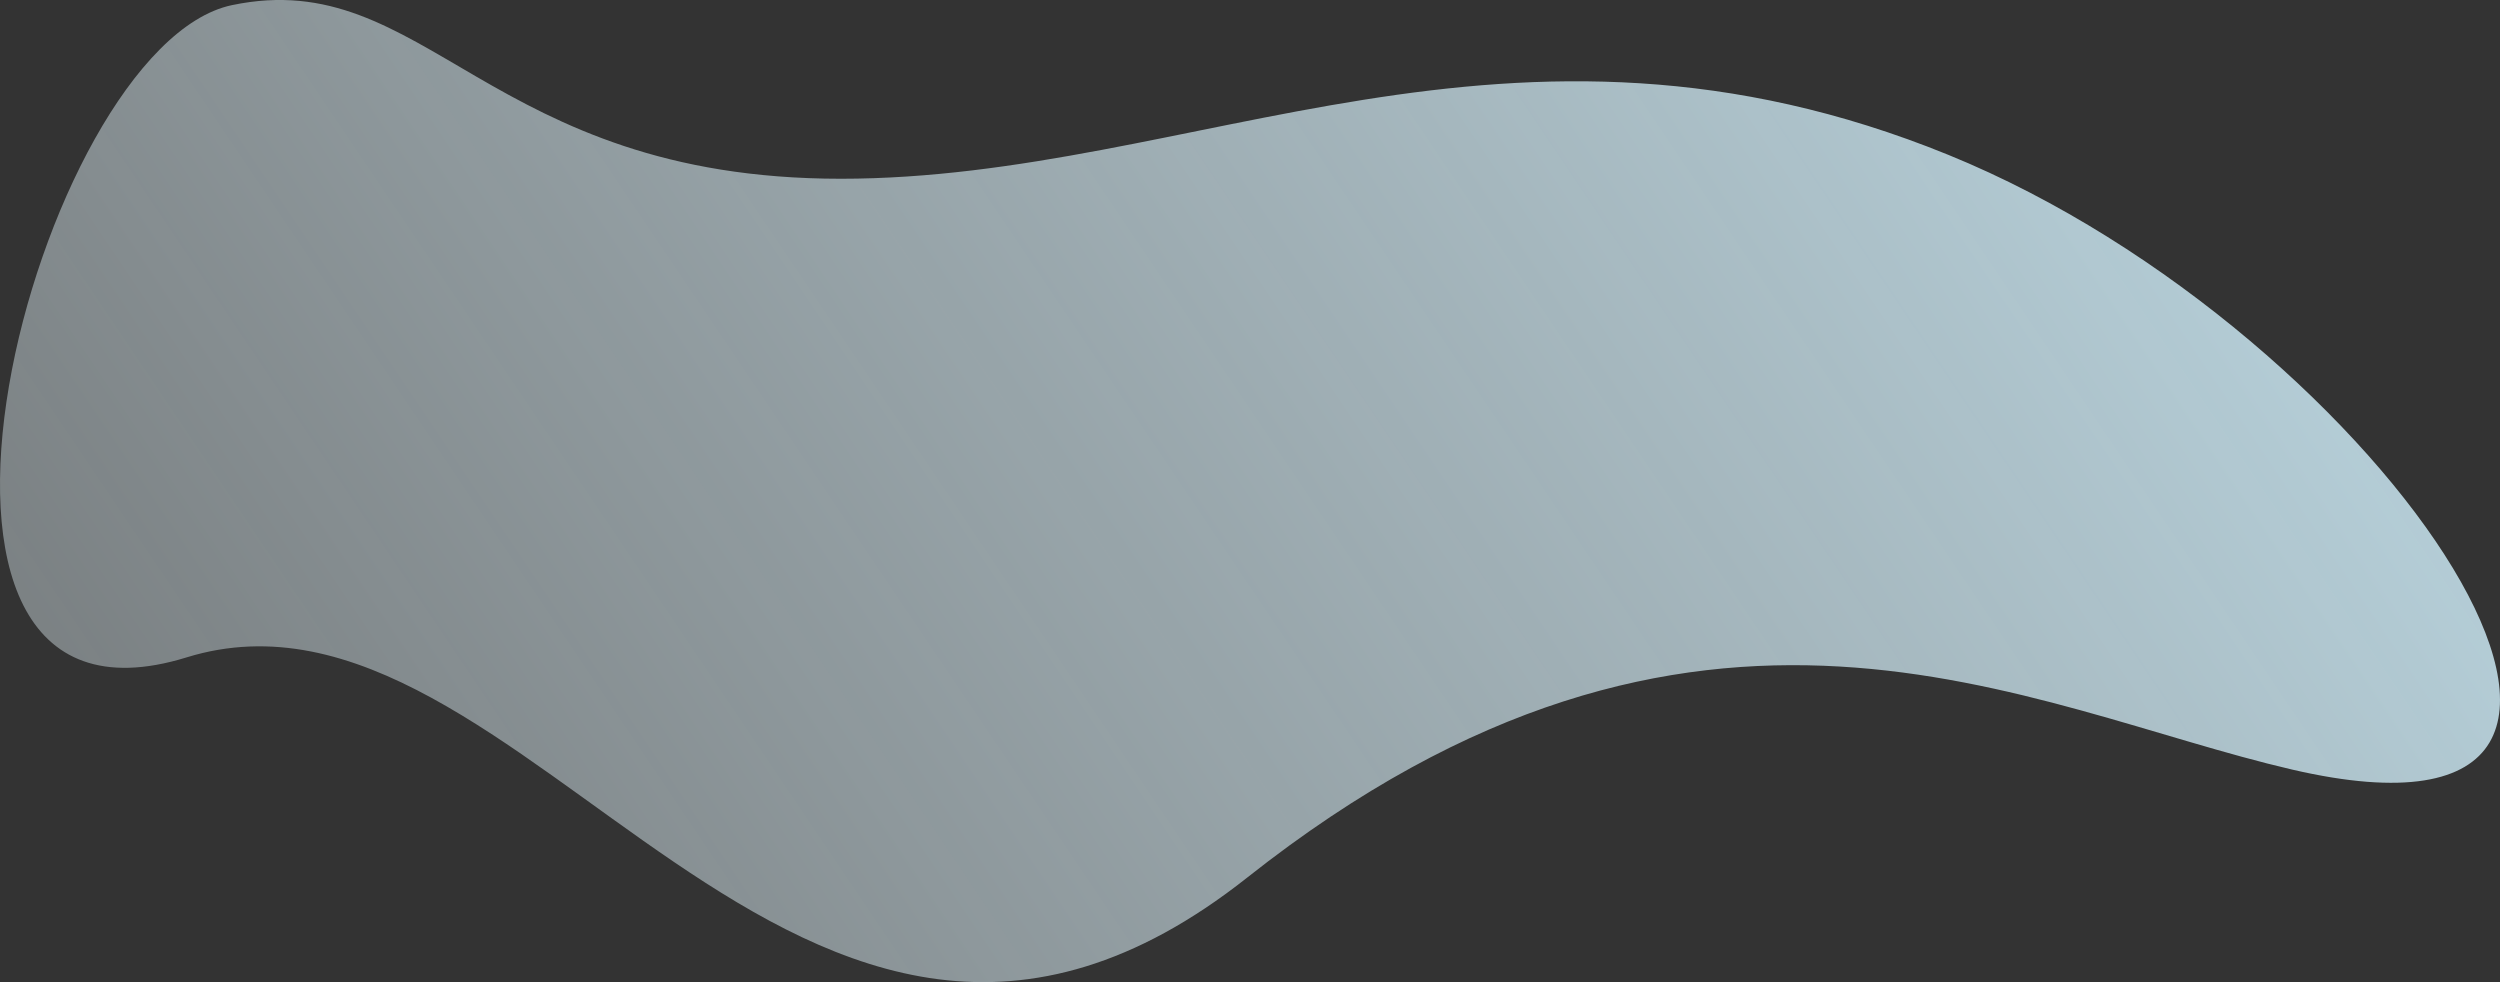 <svg width="112" height="44" viewBox="0 0 112 44" fill="none" xmlns="http://www.w3.org/2000/svg">
<rect x="0" y="0" width="112" height="44" fill="#333333" stroke="none"/>
<path fill-rule="evenodd" clip-rule="evenodd" d="M10.396 0.229C19.096 -1.59 21.805 8.008 37.671 8.008C53.537 8.008 67.646 -1.057 87.282 6.936C106.917 14.93 122.804 39.146 102.687 34.477C90.805 31.719 76.109 23.31 55.87 39.319C35.632 55.327 23.522 24.759 8.36 29.451C-6.803 34.142 1.625 2.064 10.396 0.229Z" fill="url(#paint0_linear_0_439)"/>
<defs>
<linearGradient id="paint0_linear_0_439" x1="-66.17" y1="83.924" x2="120.224" y2="-41.713" gradientUnits="userSpaceOnUse">
<stop stop-color="white" stop-opacity="0.01"/>
<stop offset="1" stop-color="#C9F0FF"/>
</linearGradient>
</defs>
</svg>
